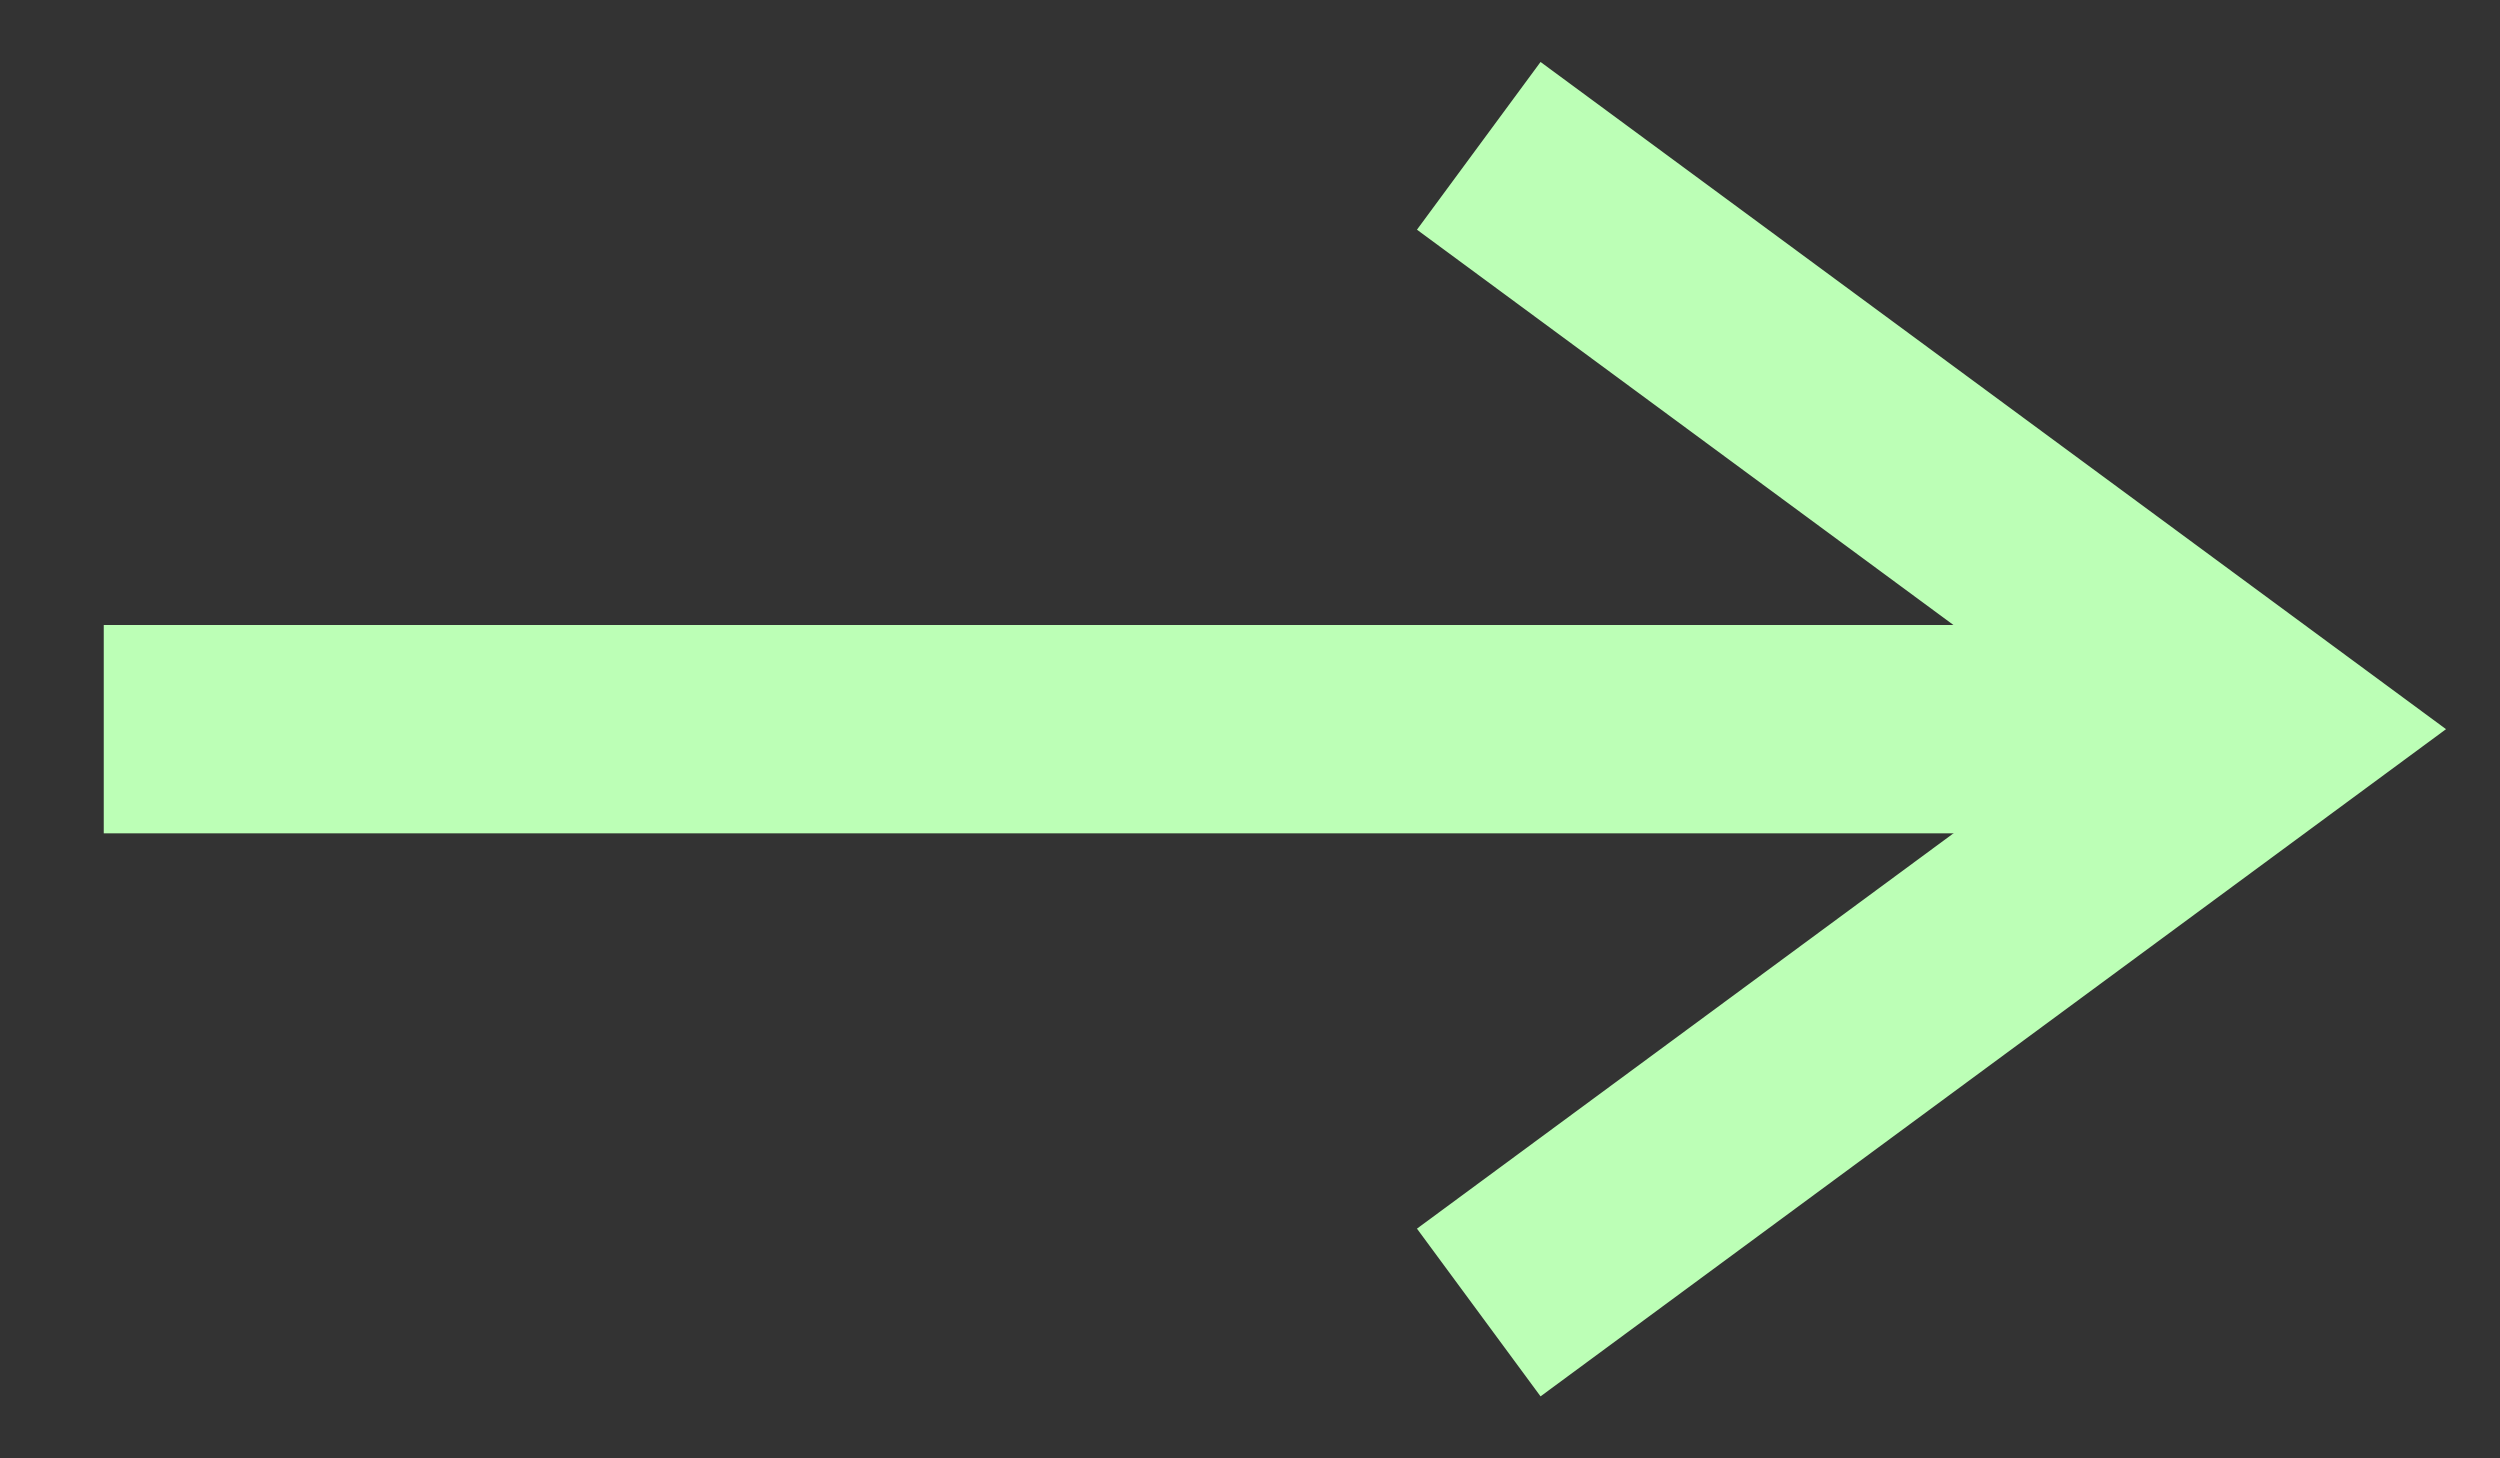 <?xml version="1.0" encoding="UTF-8" standalone="no"?>
<!DOCTYPE svg PUBLIC "-//W3C//DTD SVG 1.1//EN" "http://www.w3.org/Graphics/SVG/1.1/DTD/svg11.dtd">
<svg width="100%" height="100%" viewBox="0 0 60 35" version="1.1" xmlns="http://www.w3.org/2000/svg" xmlns:xlink="http://www.w3.org/1999/xlink" xml:space="preserve" xmlns:serif="http://www.serif.com/" style="fill-rule:evenodd;clip-rule:evenodd;">
    <rect x="0" y="0" width="60" height="35" fill="#333333" stroke="none"/>
    <g transform="matrix(1,0,0,1,2.49,0.5)">
        <path d="M0,17L49,17" style="fill:none;fill-rule:nonzero;stroke:rgb(188,255,182);stroke-width:5px;"/>
    </g>
    <g transform="matrix(1,0,0,1,2.49,0.5)">
        <path d="M33,3L52,17L33,31" style="fill:none;fill-rule:nonzero;stroke:rgb(188,255,182);stroke-width:5px;"/>
    </g>
</svg>
